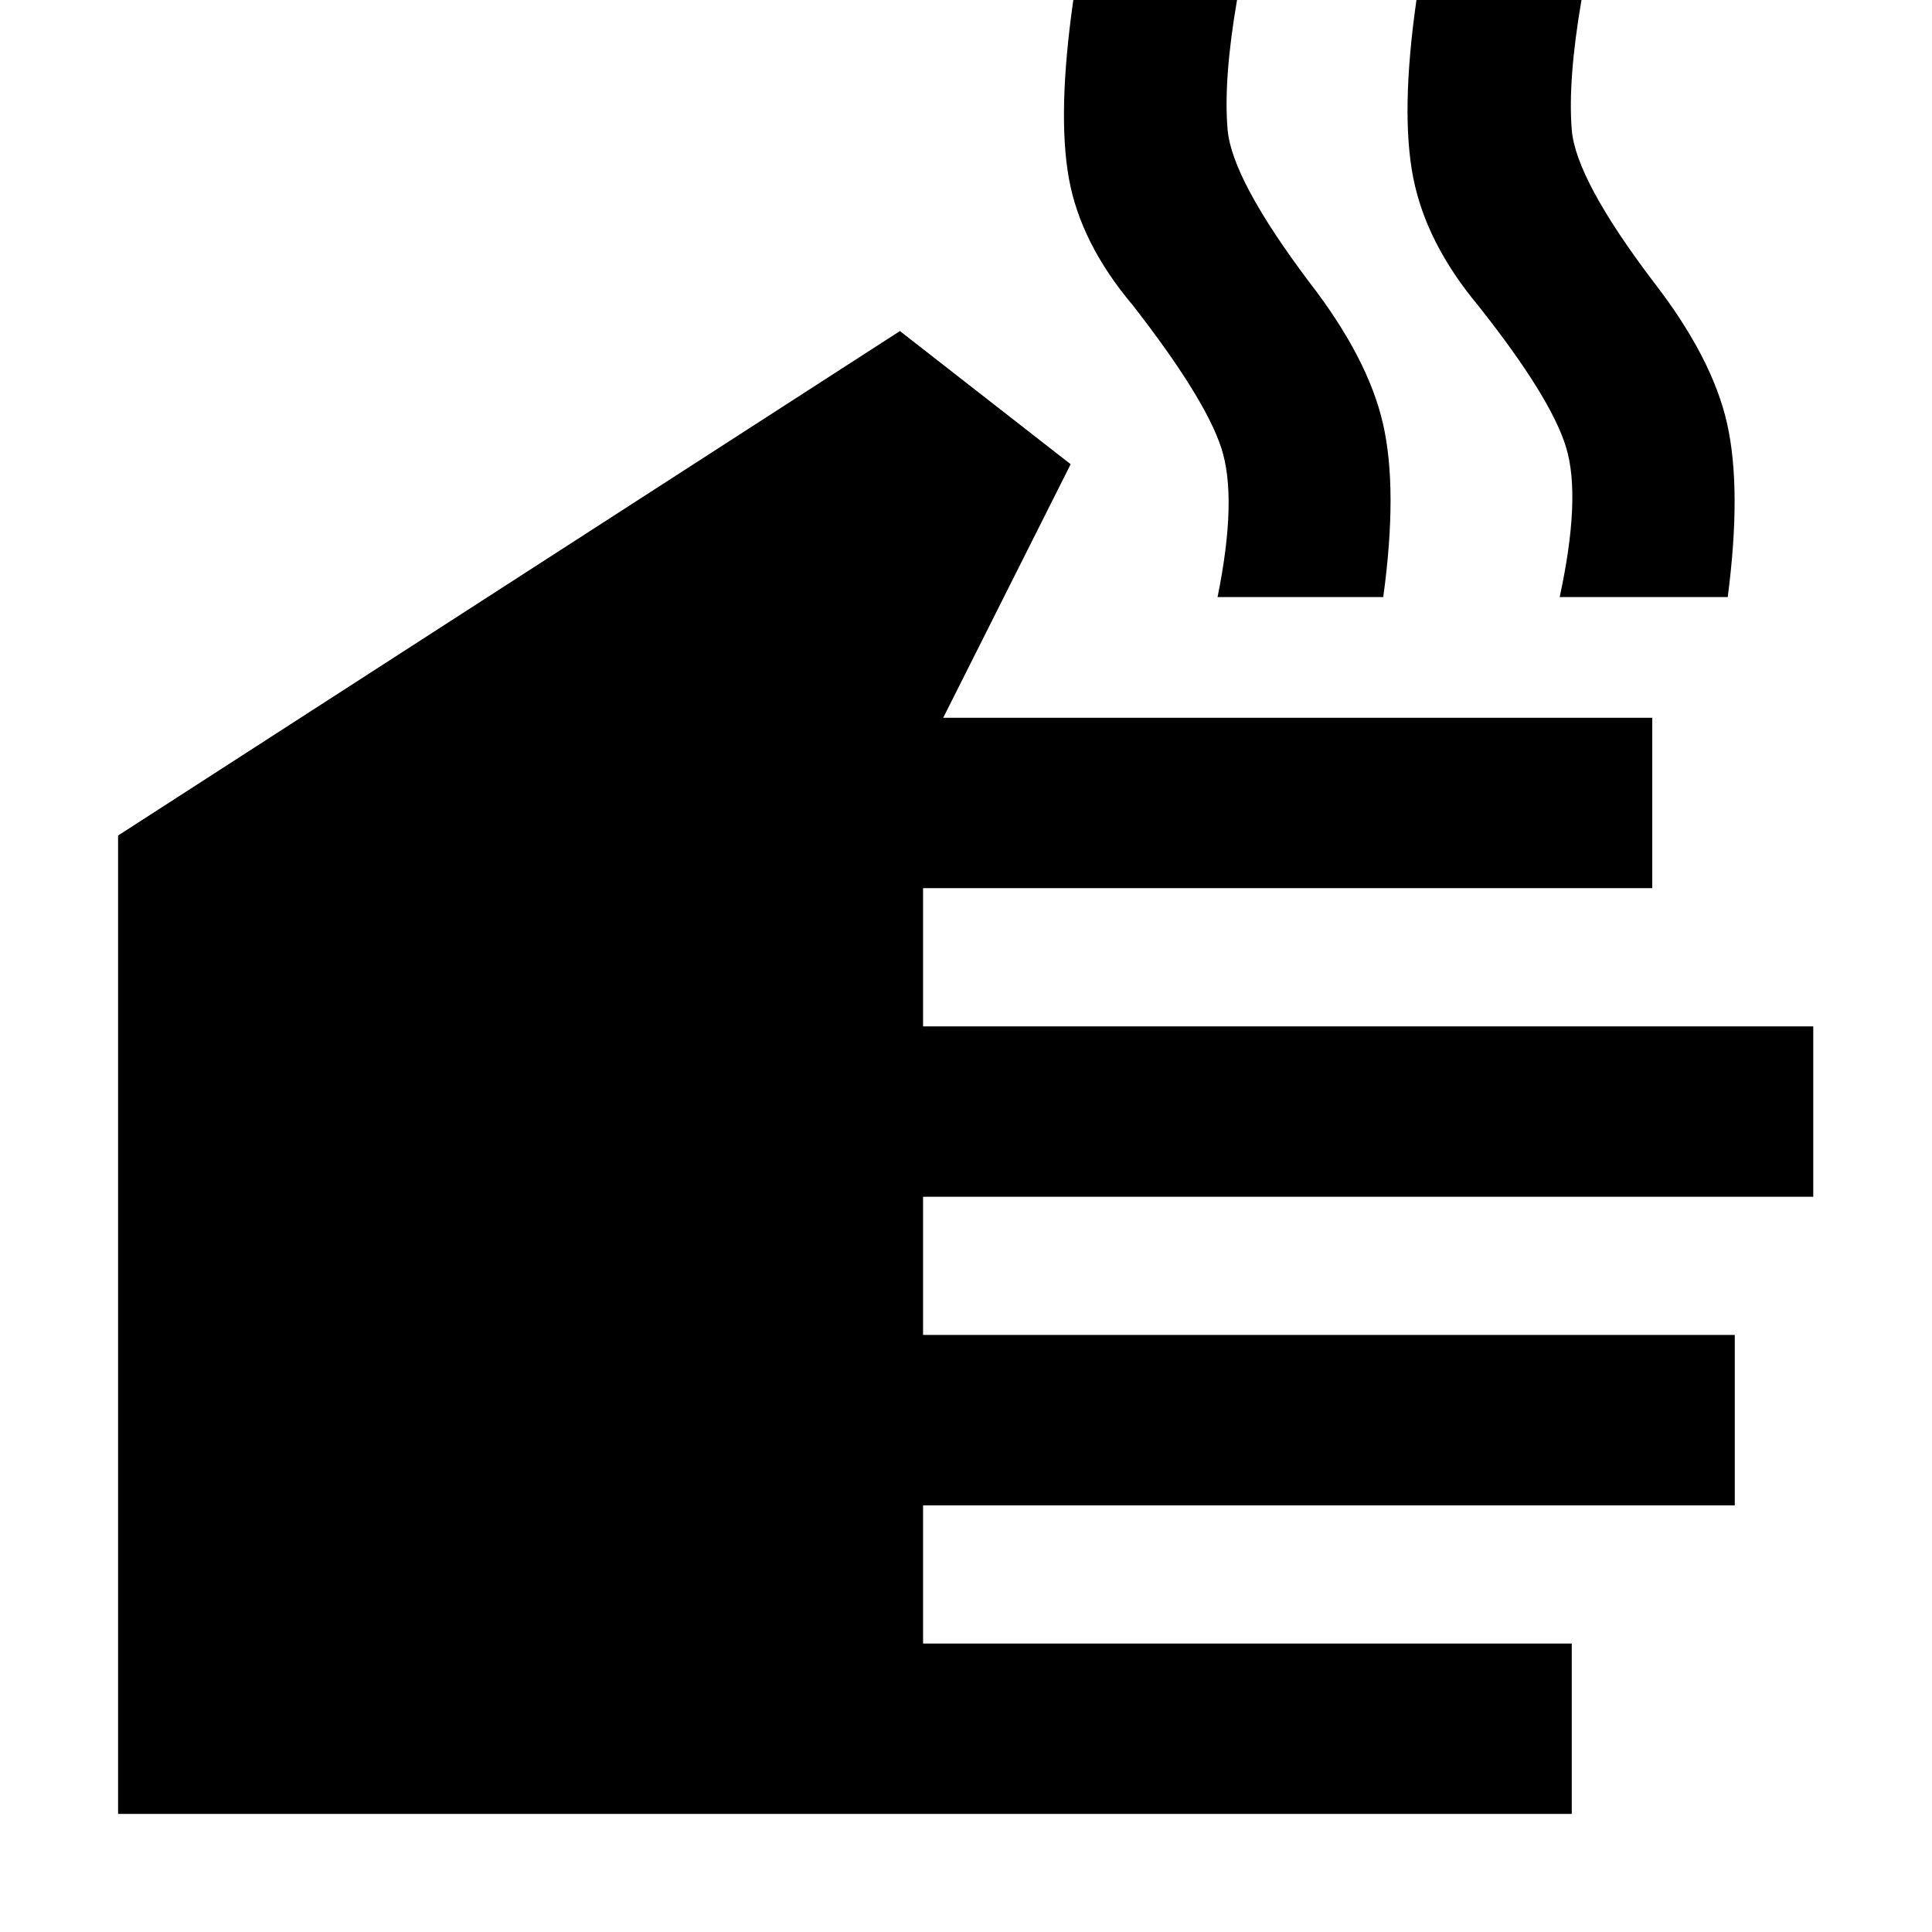 <svg xmlns="http://www.w3.org/2000/svg" height="40" viewBox="0 -960 960 960" width="40"><path d="M781-58.67H58.67v-486.16l388.5-250.67L532-729.33l-63.33 126H821v84.66H458.67V-450H901v84.67H458.67v68.66H862V-212H458.67v68.67H781v84.66ZM605-663.33q10-49.34 1.83-74.17-8.16-24.83-43.83-70.67-26.17-31-31.92-63.41-5.75-32.42 2.25-88.42h81.34q-6.84 39.83-4.67 64.5t40.67 75.83q29 37.5 36.5 70.09 7.5 32.58.16 86.25H605Zm170 0q10.67-49.34 3.25-74.17t-43.75-70.67q-25.83-31-32.25-63.41-6.42-32.42 1.58-88.42h82Q779-920.17 781-895.5t40.83 75.83q29 37.5 36.34 70.09 7.33 32.58.33 86.25H775Z"/></svg>